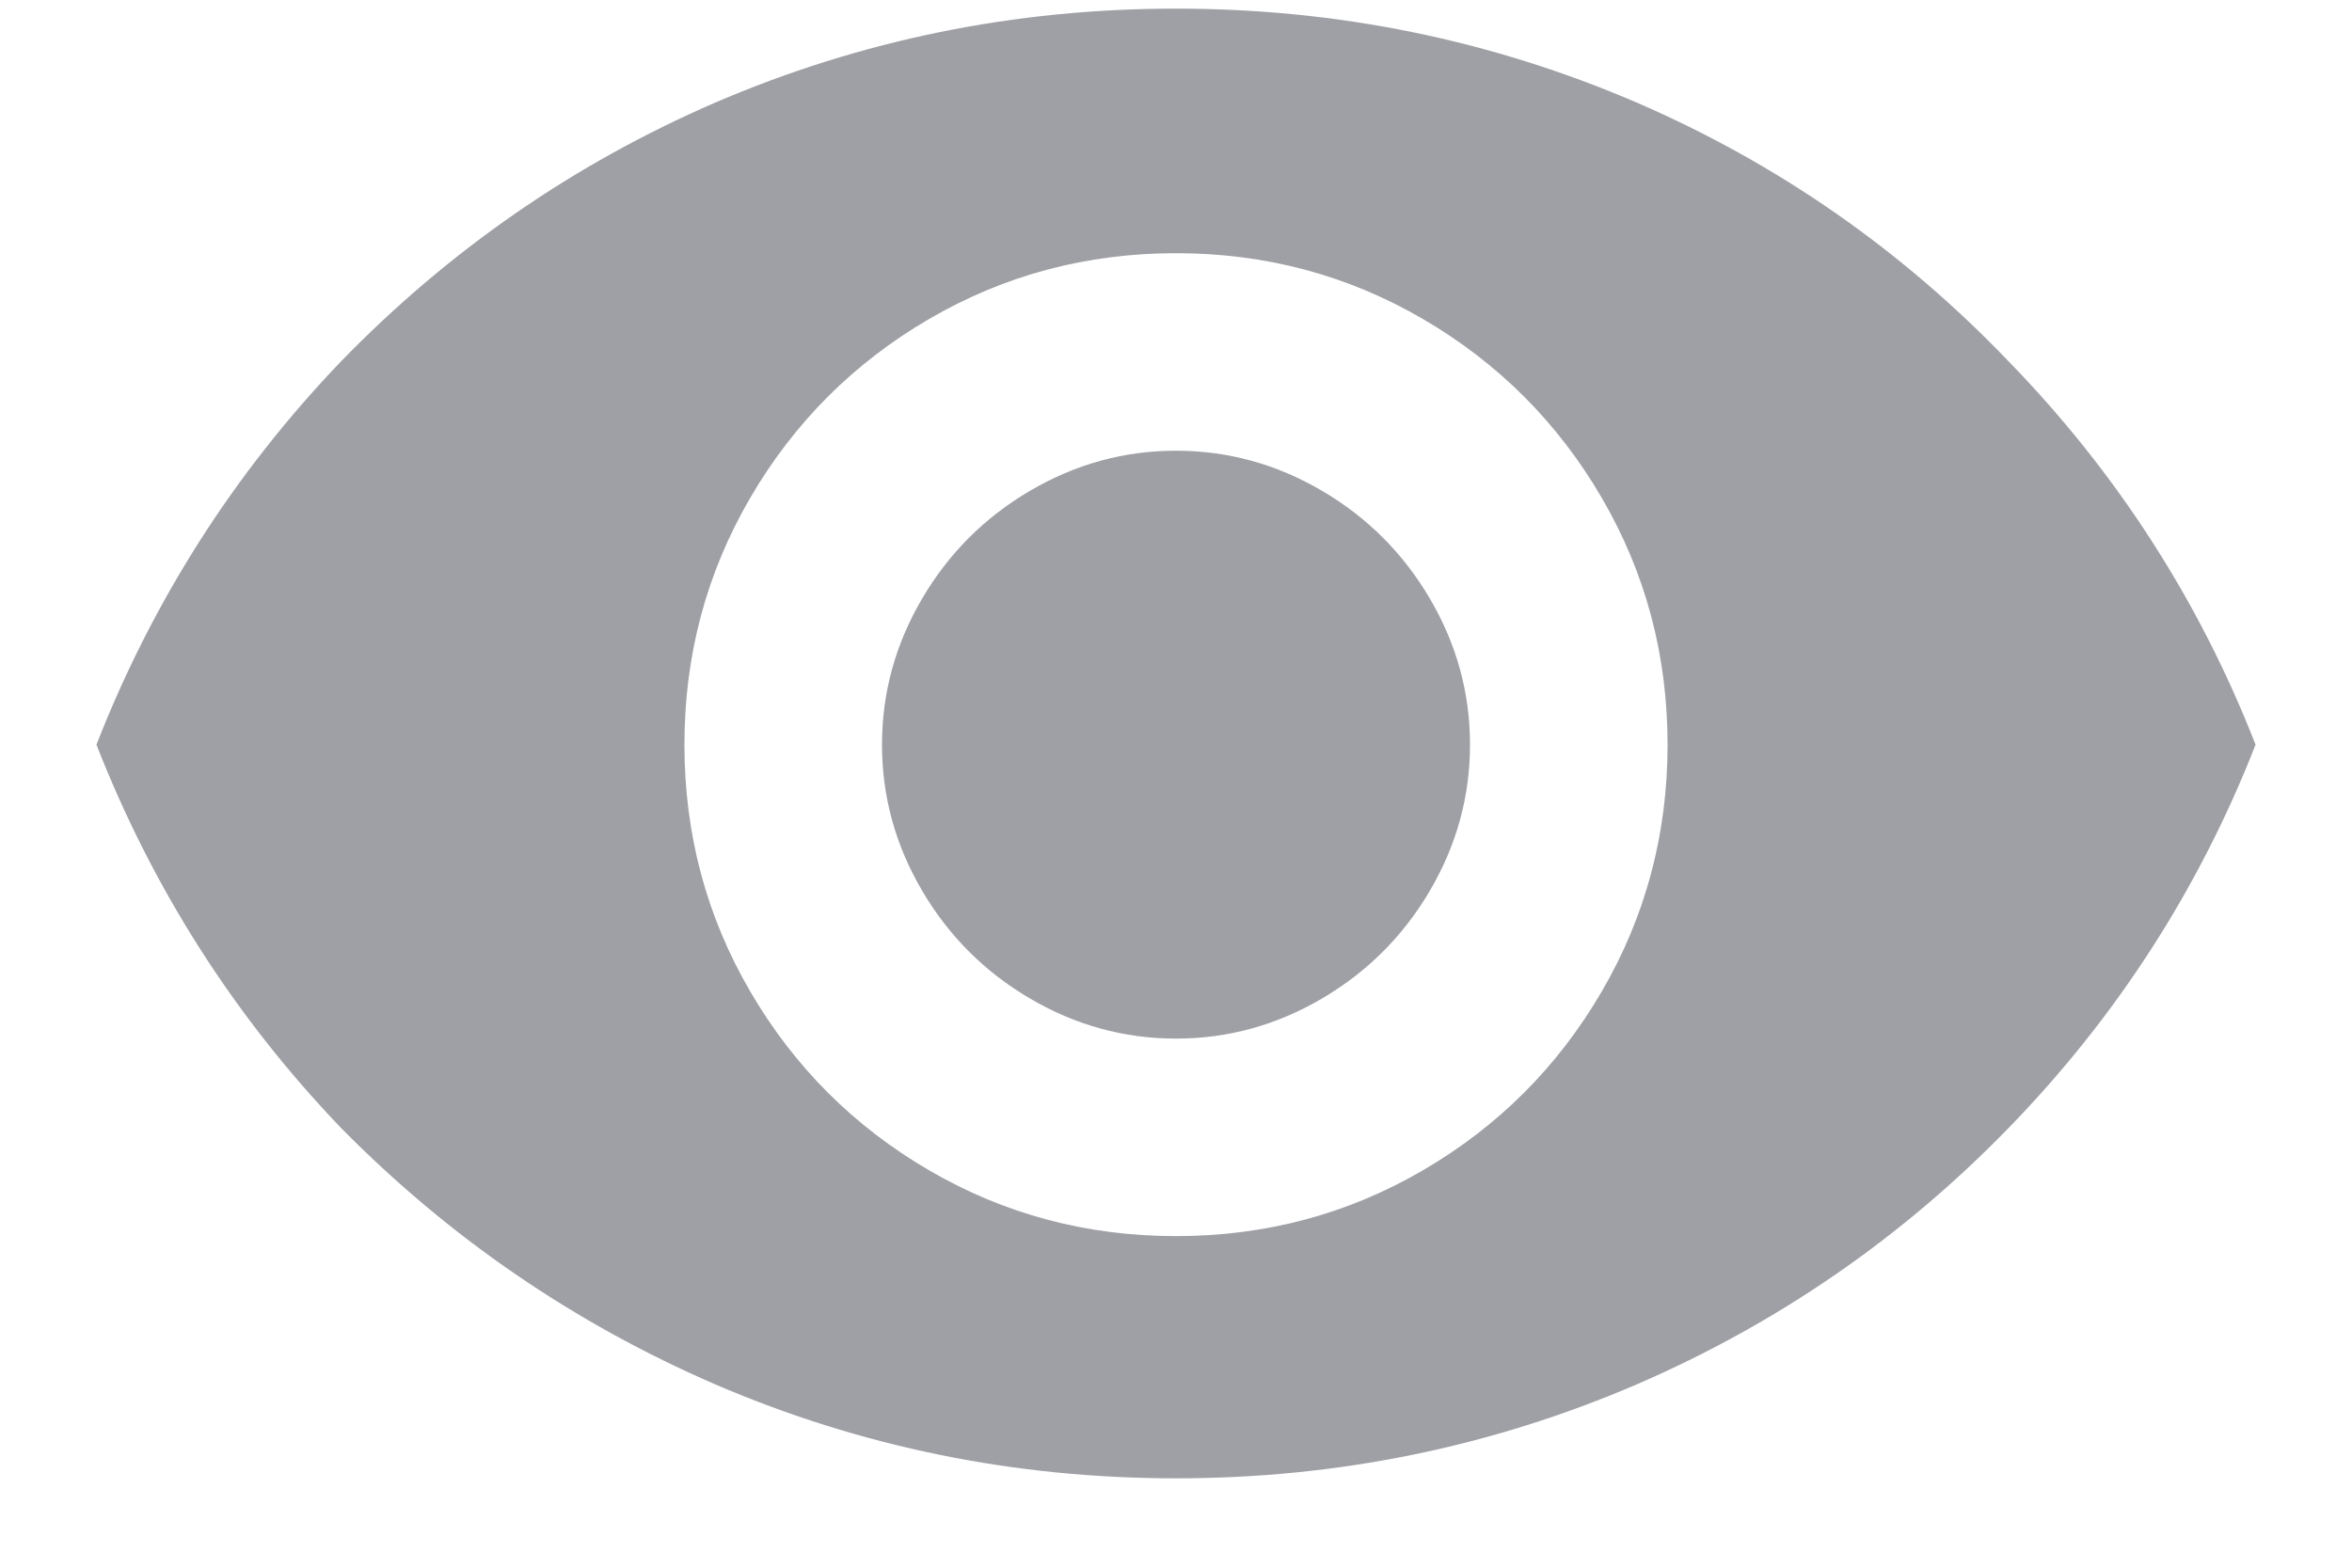 <svg width="15" height="10" viewBox="0 0 15 10" fill="none" xmlns="http://www.w3.org/2000/svg">
<path d="M7.5 2.875C7.83 2.875 8.14 2.96 8.43 3.13C8.72 3.3 8.95 3.53 9.12 3.82C9.29 4.11 9.375 4.42 9.375 4.75C9.375 5.08 9.29 5.39 9.12 5.68C8.95 5.97 8.72 6.2 8.43 6.37C8.14 6.54 7.83 6.625 7.5 6.625C7.17 6.625 6.86 6.54 6.57 6.37C6.28 6.2 6.05 5.97 5.88 5.68C5.71 5.39 5.625 5.08 5.625 4.75C5.625 4.42 5.71 4.11 5.88 3.82C6.05 3.53 6.28 3.3 6.57 3.13C6.86 2.96 7.17 2.875 7.5 2.875ZM7.5 7.885C8.07 7.885 8.595 7.745 9.075 7.465C9.555 7.185 9.935 6.805 10.215 6.325C10.495 5.845 10.635 5.32 10.635 4.75C10.635 4.18 10.495 3.655 10.215 3.175C9.935 2.695 9.555 2.315 9.075 2.035C8.595 1.755 8.07 1.615 7.5 1.615C6.93 1.615 6.405 1.755 5.925 2.035C5.445 2.315 5.065 2.695 4.785 3.175C4.505 3.655 4.365 4.18 4.365 4.75C4.365 5.32 4.505 5.845 4.785 6.325C5.065 6.805 5.445 7.185 5.925 7.465C6.405 7.745 6.93 7.885 7.5 7.885ZM7.5 0.055C8.53 0.055 9.51 0.255 10.44 0.655C11.34 1.045 12.13 1.595 12.81 2.305C13.5 3.015 14.025 3.83 14.385 4.75C14.025 5.67 13.5 6.485 12.81 7.195C12.13 7.895 11.34 8.44 10.44 8.83C9.51 9.23 8.53 9.43 7.5 9.43C6.47 9.43 5.49 9.23 4.56 8.83C3.66 8.44 2.865 7.895 2.175 7.195C1.495 6.485 0.975 5.67 0.615 4.75C0.975 3.83 1.495 3.015 2.175 2.305C2.865 1.595 3.66 1.045 4.56 0.655C5.49 0.255 6.47 0.055 7.5 0.055Z" fill="#9EA0A5"/>
</svg>
